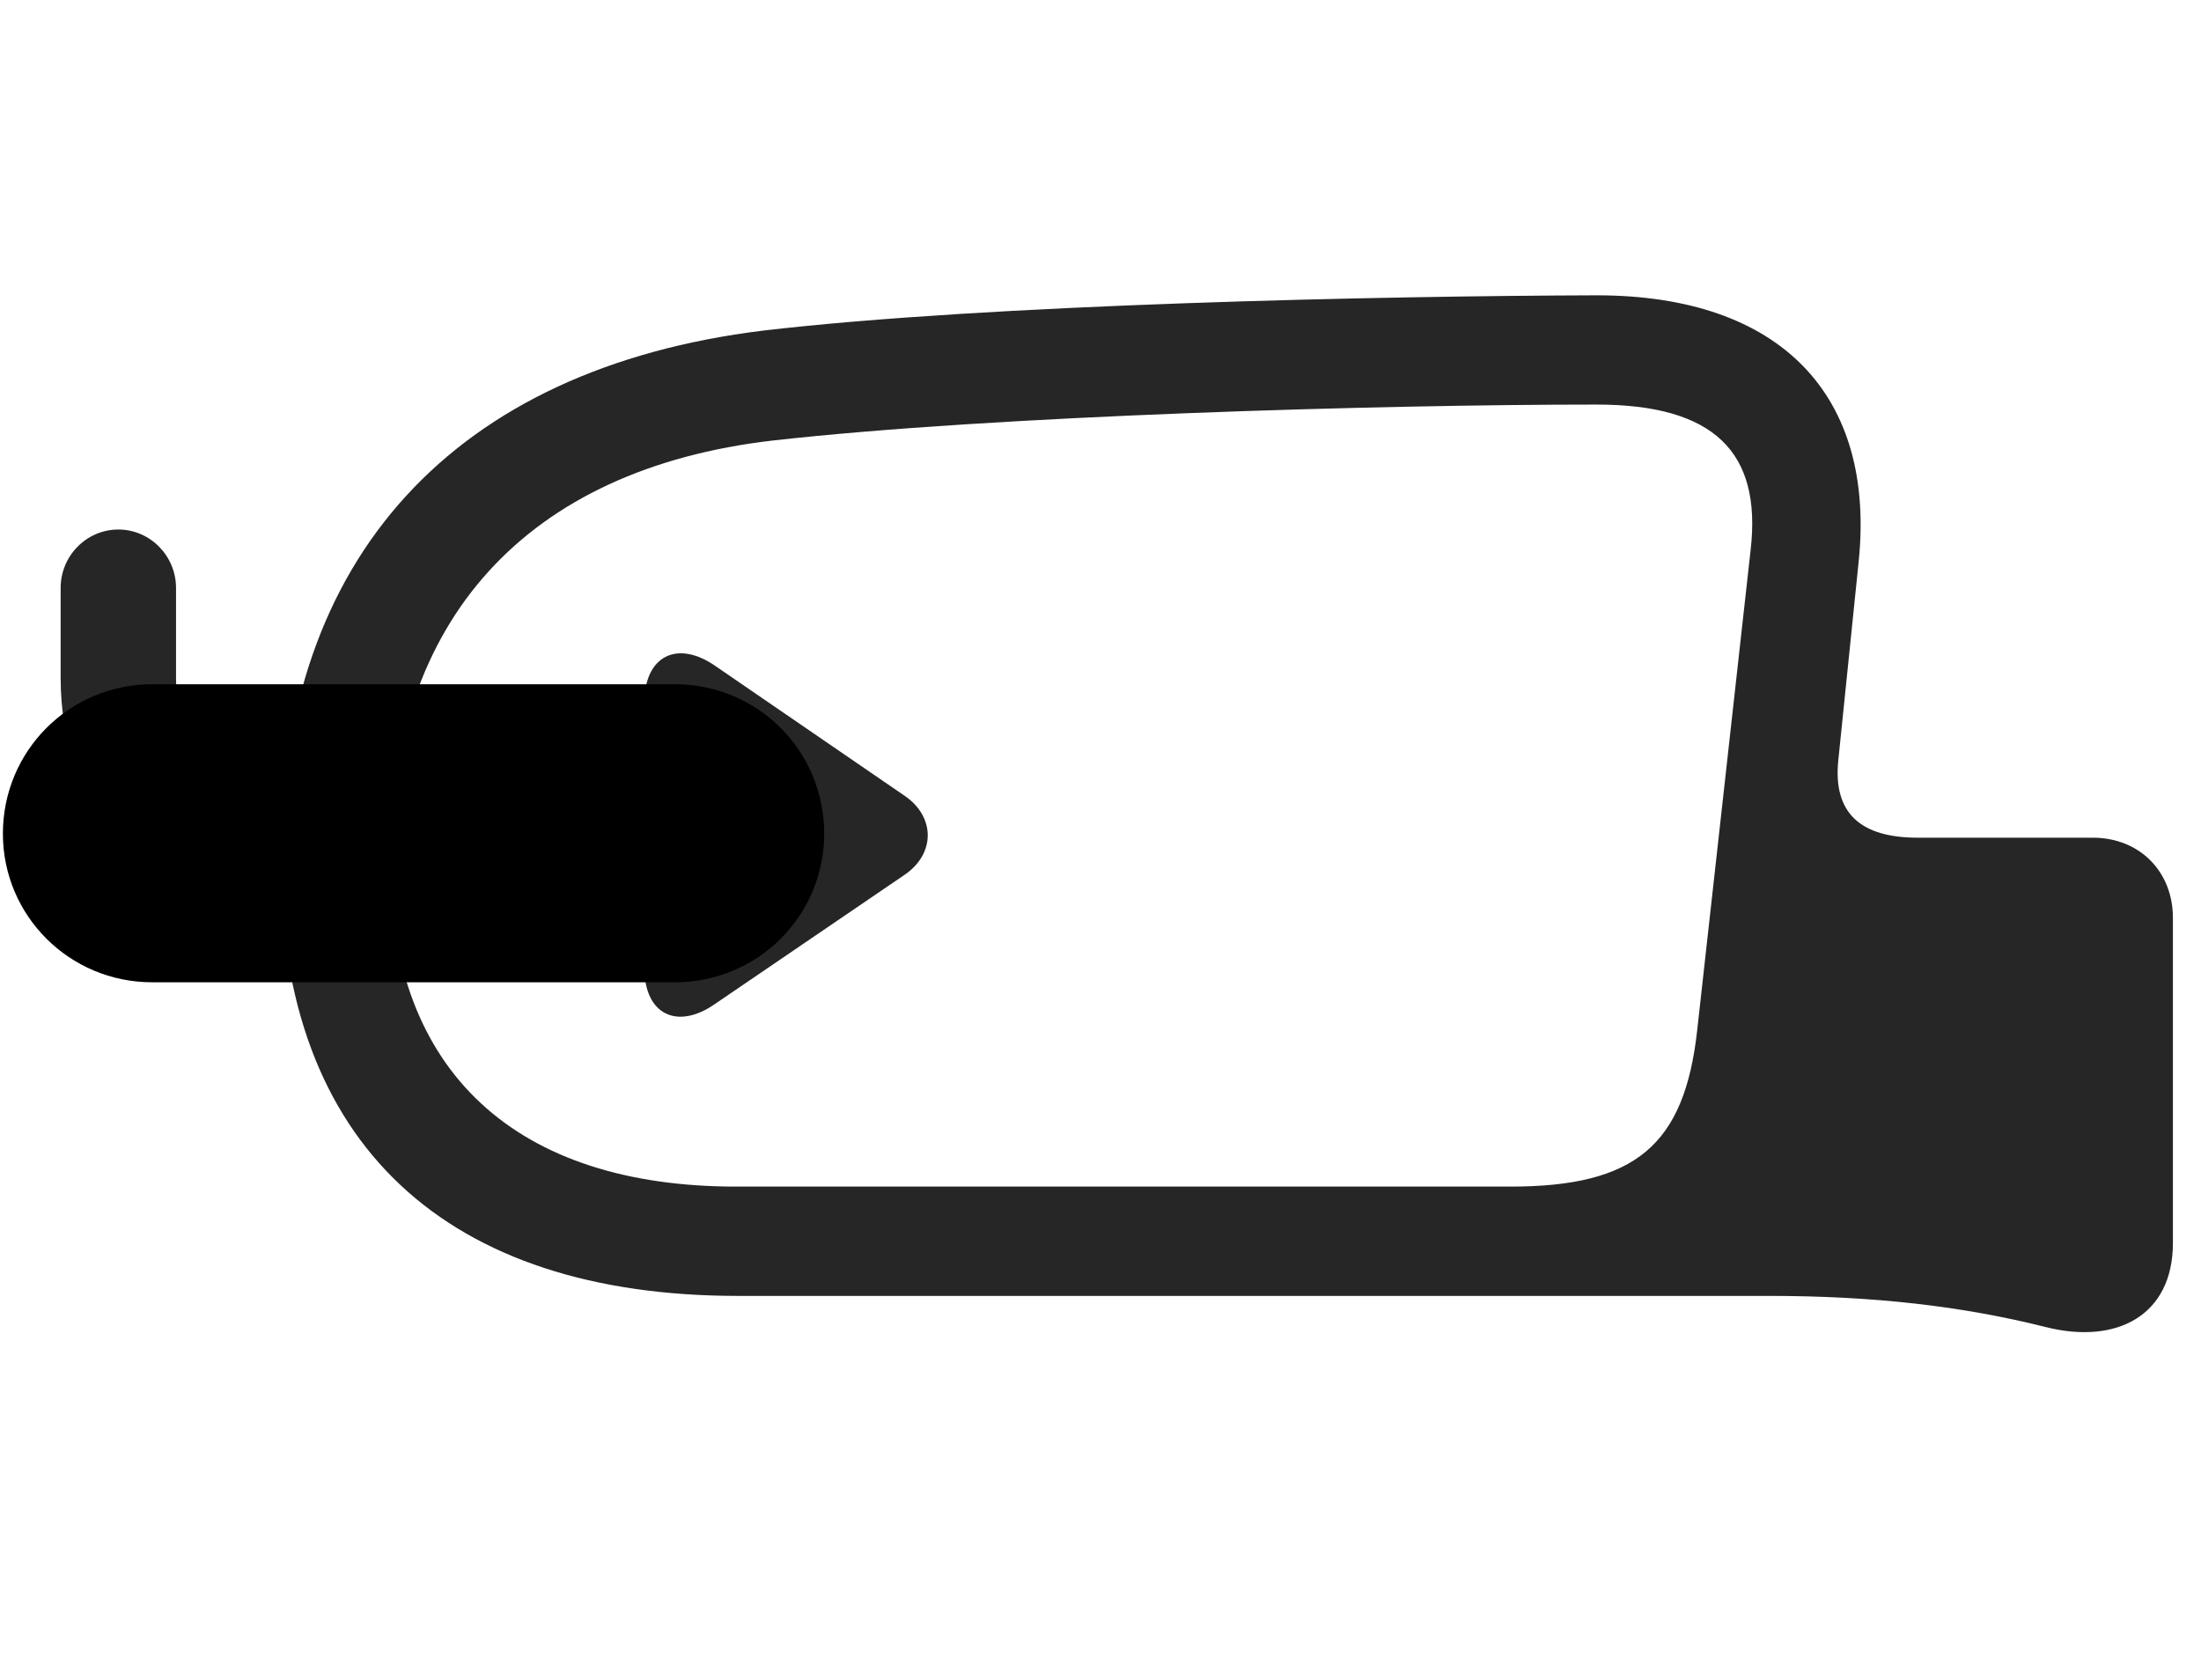 <svg width="38" height="29" viewBox="0 0 38 29" fill="currentColor" xmlns="http://www.w3.org/2000/svg">
<g clip-path="url(#clip0_2207_35902)">
<path d="M4.843 14.848C4.843 19.781 7.738 22.371 12.742 22.371H30.543C32.347 22.371 33.882 22.547 35.324 22.91C36.543 23.215 37.515 22.711 37.515 21.457V15.844C37.515 15.047 36.941 14.461 36.132 14.461H33.109C32.125 14.461 31.644 14.039 31.738 13.125L32.09 9.691C32.382 6.832 30.753 5.098 27.566 5.098C23.875 5.109 17.078 5.25 13.175 5.707C7.843 6.363 4.843 9.621 4.843 14.848ZM6.73 14.848C6.73 10.711 9.086 8.098 13.339 7.605C17.183 7.172 23.886 6.984 27.566 6.984C29.593 6.984 30.414 7.805 30.226 9.48L29.3 17.801C29.078 19.77 28.234 20.484 26.078 20.484H12.707C8.945 20.484 6.73 18.539 6.73 14.848Z" fill="currentColor" fill-opacity="0.85"/>
<path d="M2.629 16.957H11.652C13.082 16.957 14.23 15.809 14.23 14.391C14.23 12.961 13.082 11.812 11.652 11.812H2.629C1.199 11.812 0.05 12.961 0.05 14.391C0.05 15.809 1.199 16.957 2.629 16.957Z" fill="currentColor"/>
<path d="M1.047 11.695C1.047 13.992 2.476 15.363 4.902 15.363H11.125V16.711C11.125 17.508 11.687 17.789 12.343 17.332L15.613 15.105C16.152 14.742 16.152 14.098 15.613 13.734L12.367 11.508C11.687 11.027 11.125 11.332 11.125 12.129V13.406H4.902C3.73 13.406 3.039 12.773 3.039 11.695V10.148C3.039 9.598 2.593 9.141 2.043 9.141C1.492 9.141 1.047 9.598 1.047 10.148V11.695Z" fill="currentColor" fill-opacity="0.85"/>
</g>
<defs>
<clipPath id="clip0_2207_35902">
<rect width="37.465" height="18.152" fill="currentColor" transform="translate(0.05 5.098)"/>
</clipPath>
</defs>
</svg>

